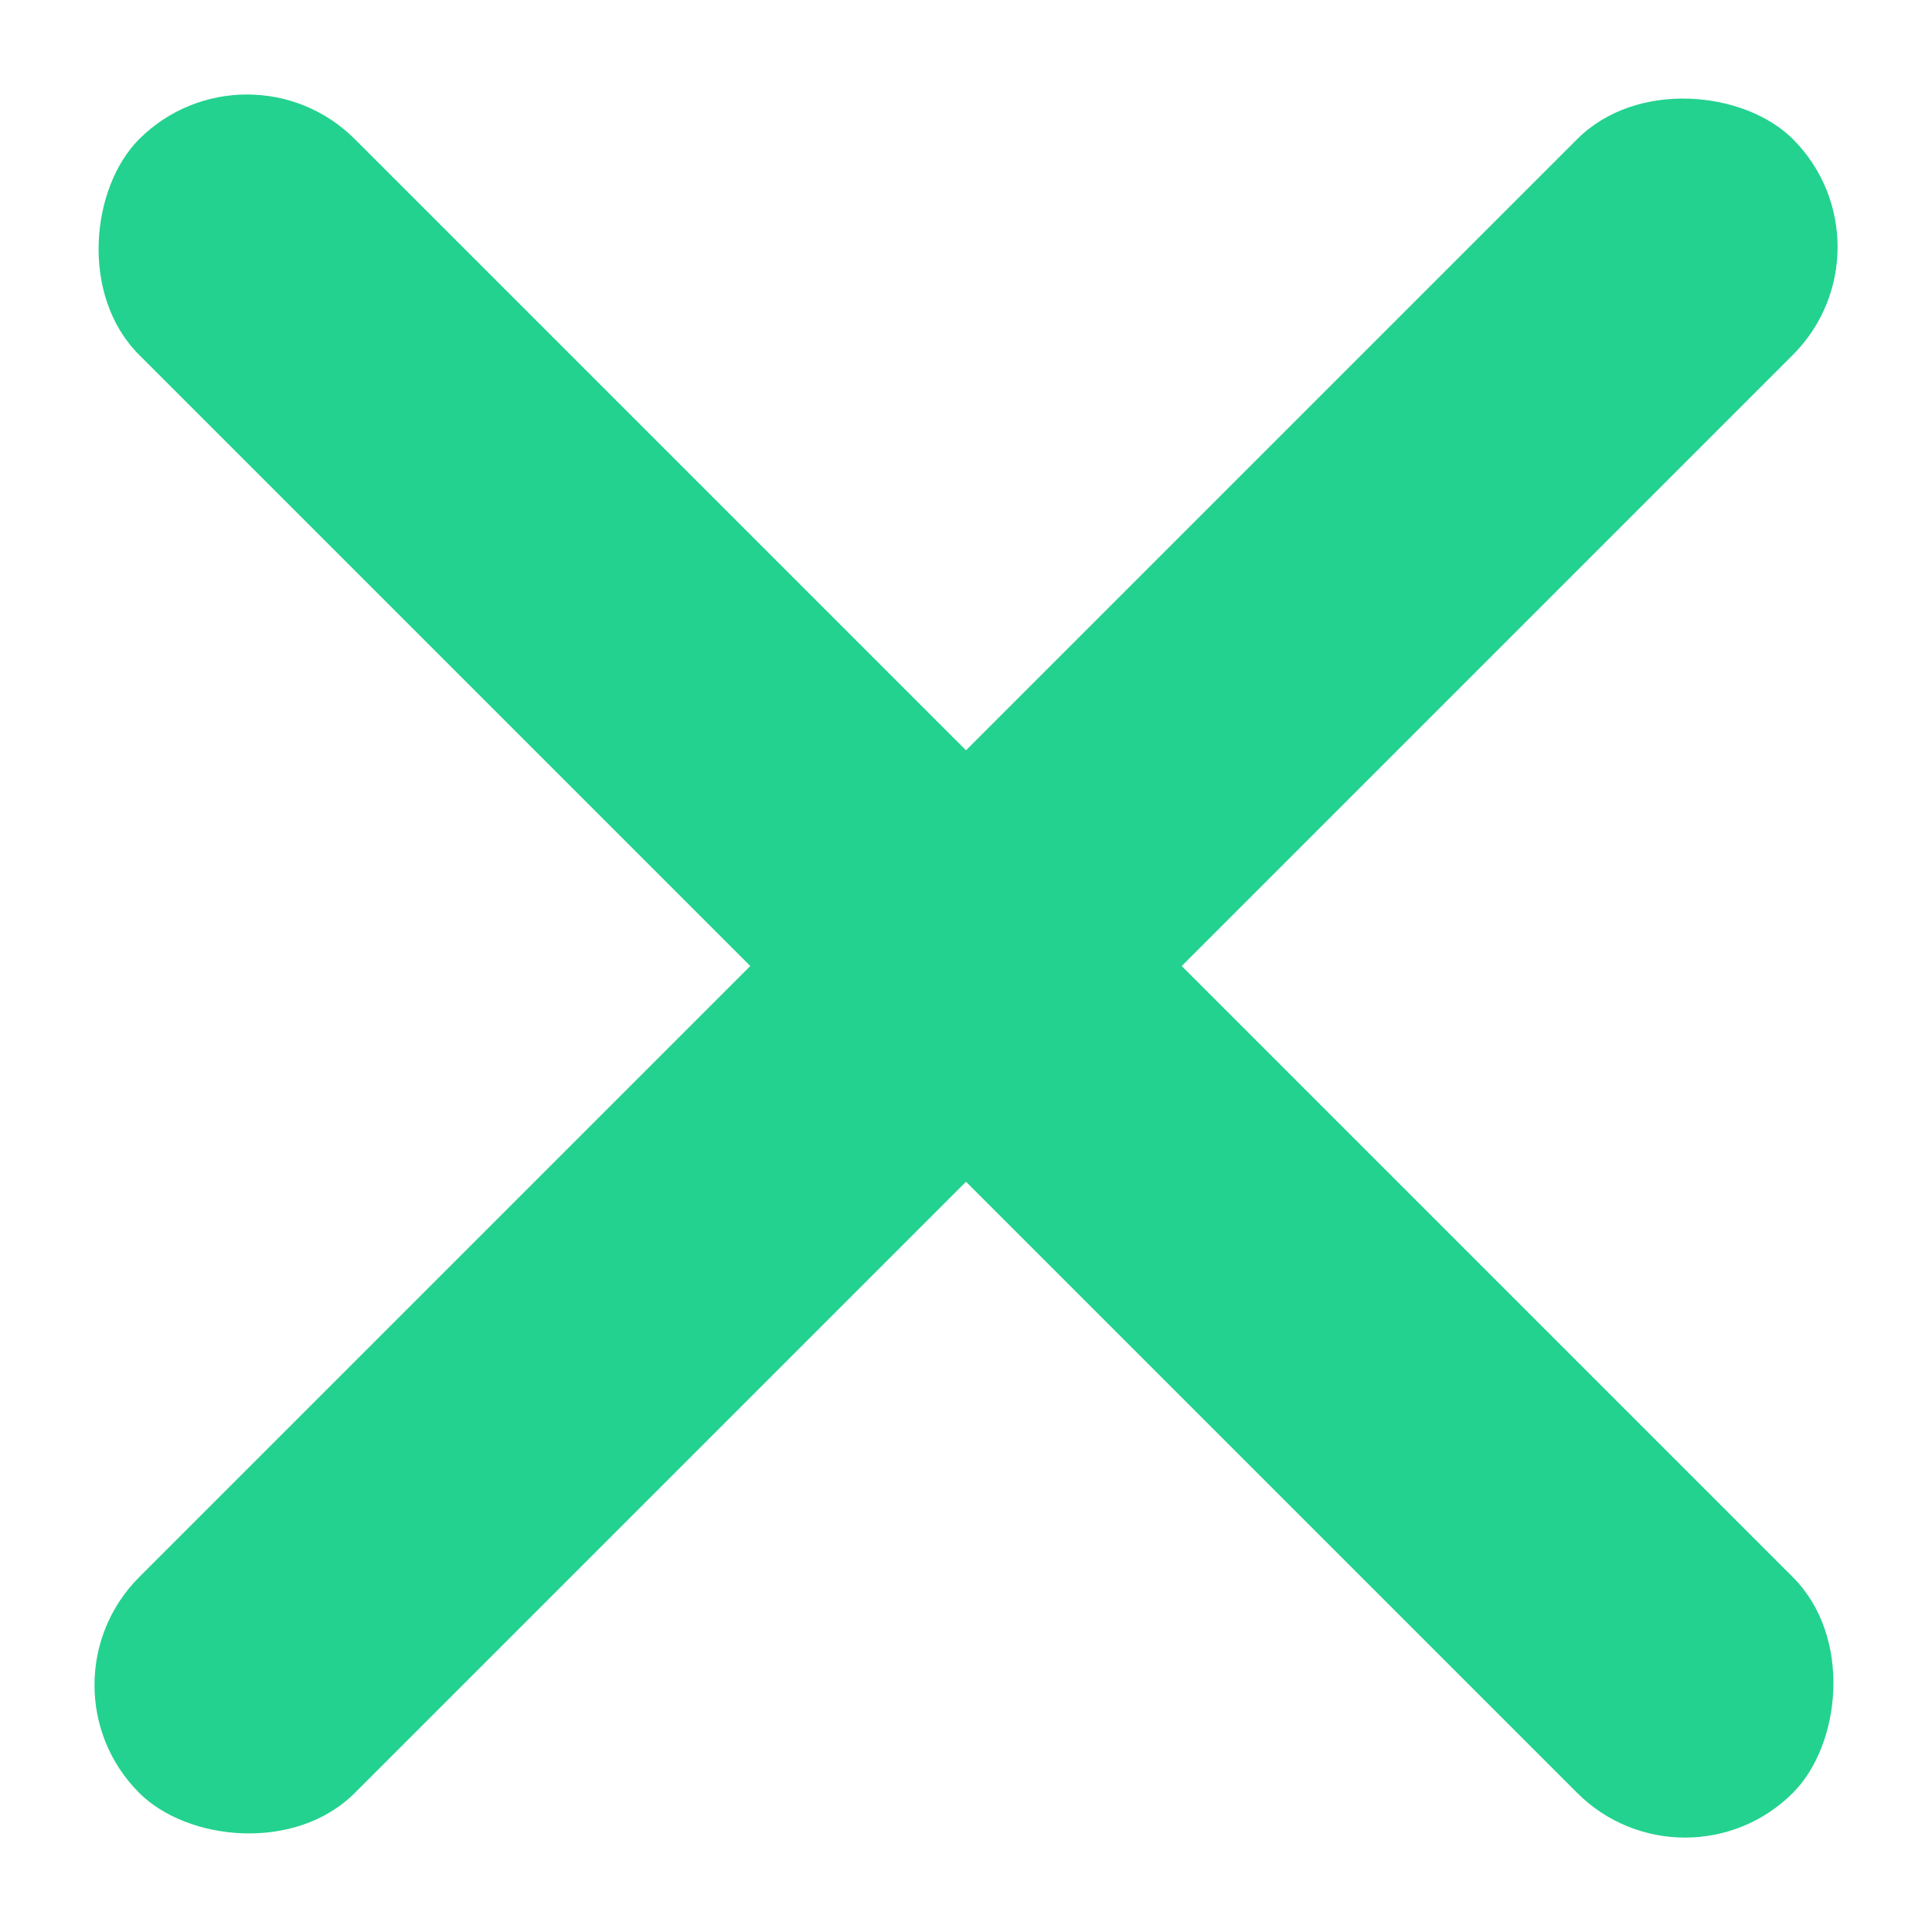 <svg width="19" height="19" fill="none" xmlns="http://www.w3.org/2000/svg"><rect x="2.429" y=".308" width="23" height="3" rx="1.5" transform="rotate(45 2.429 .308)" fill="#23D28F"/><rect x=".308" y="16.571" width="23" height="3" rx="1.5" transform="rotate(-45 .308 16.571)" fill="#23D28F"/></svg>